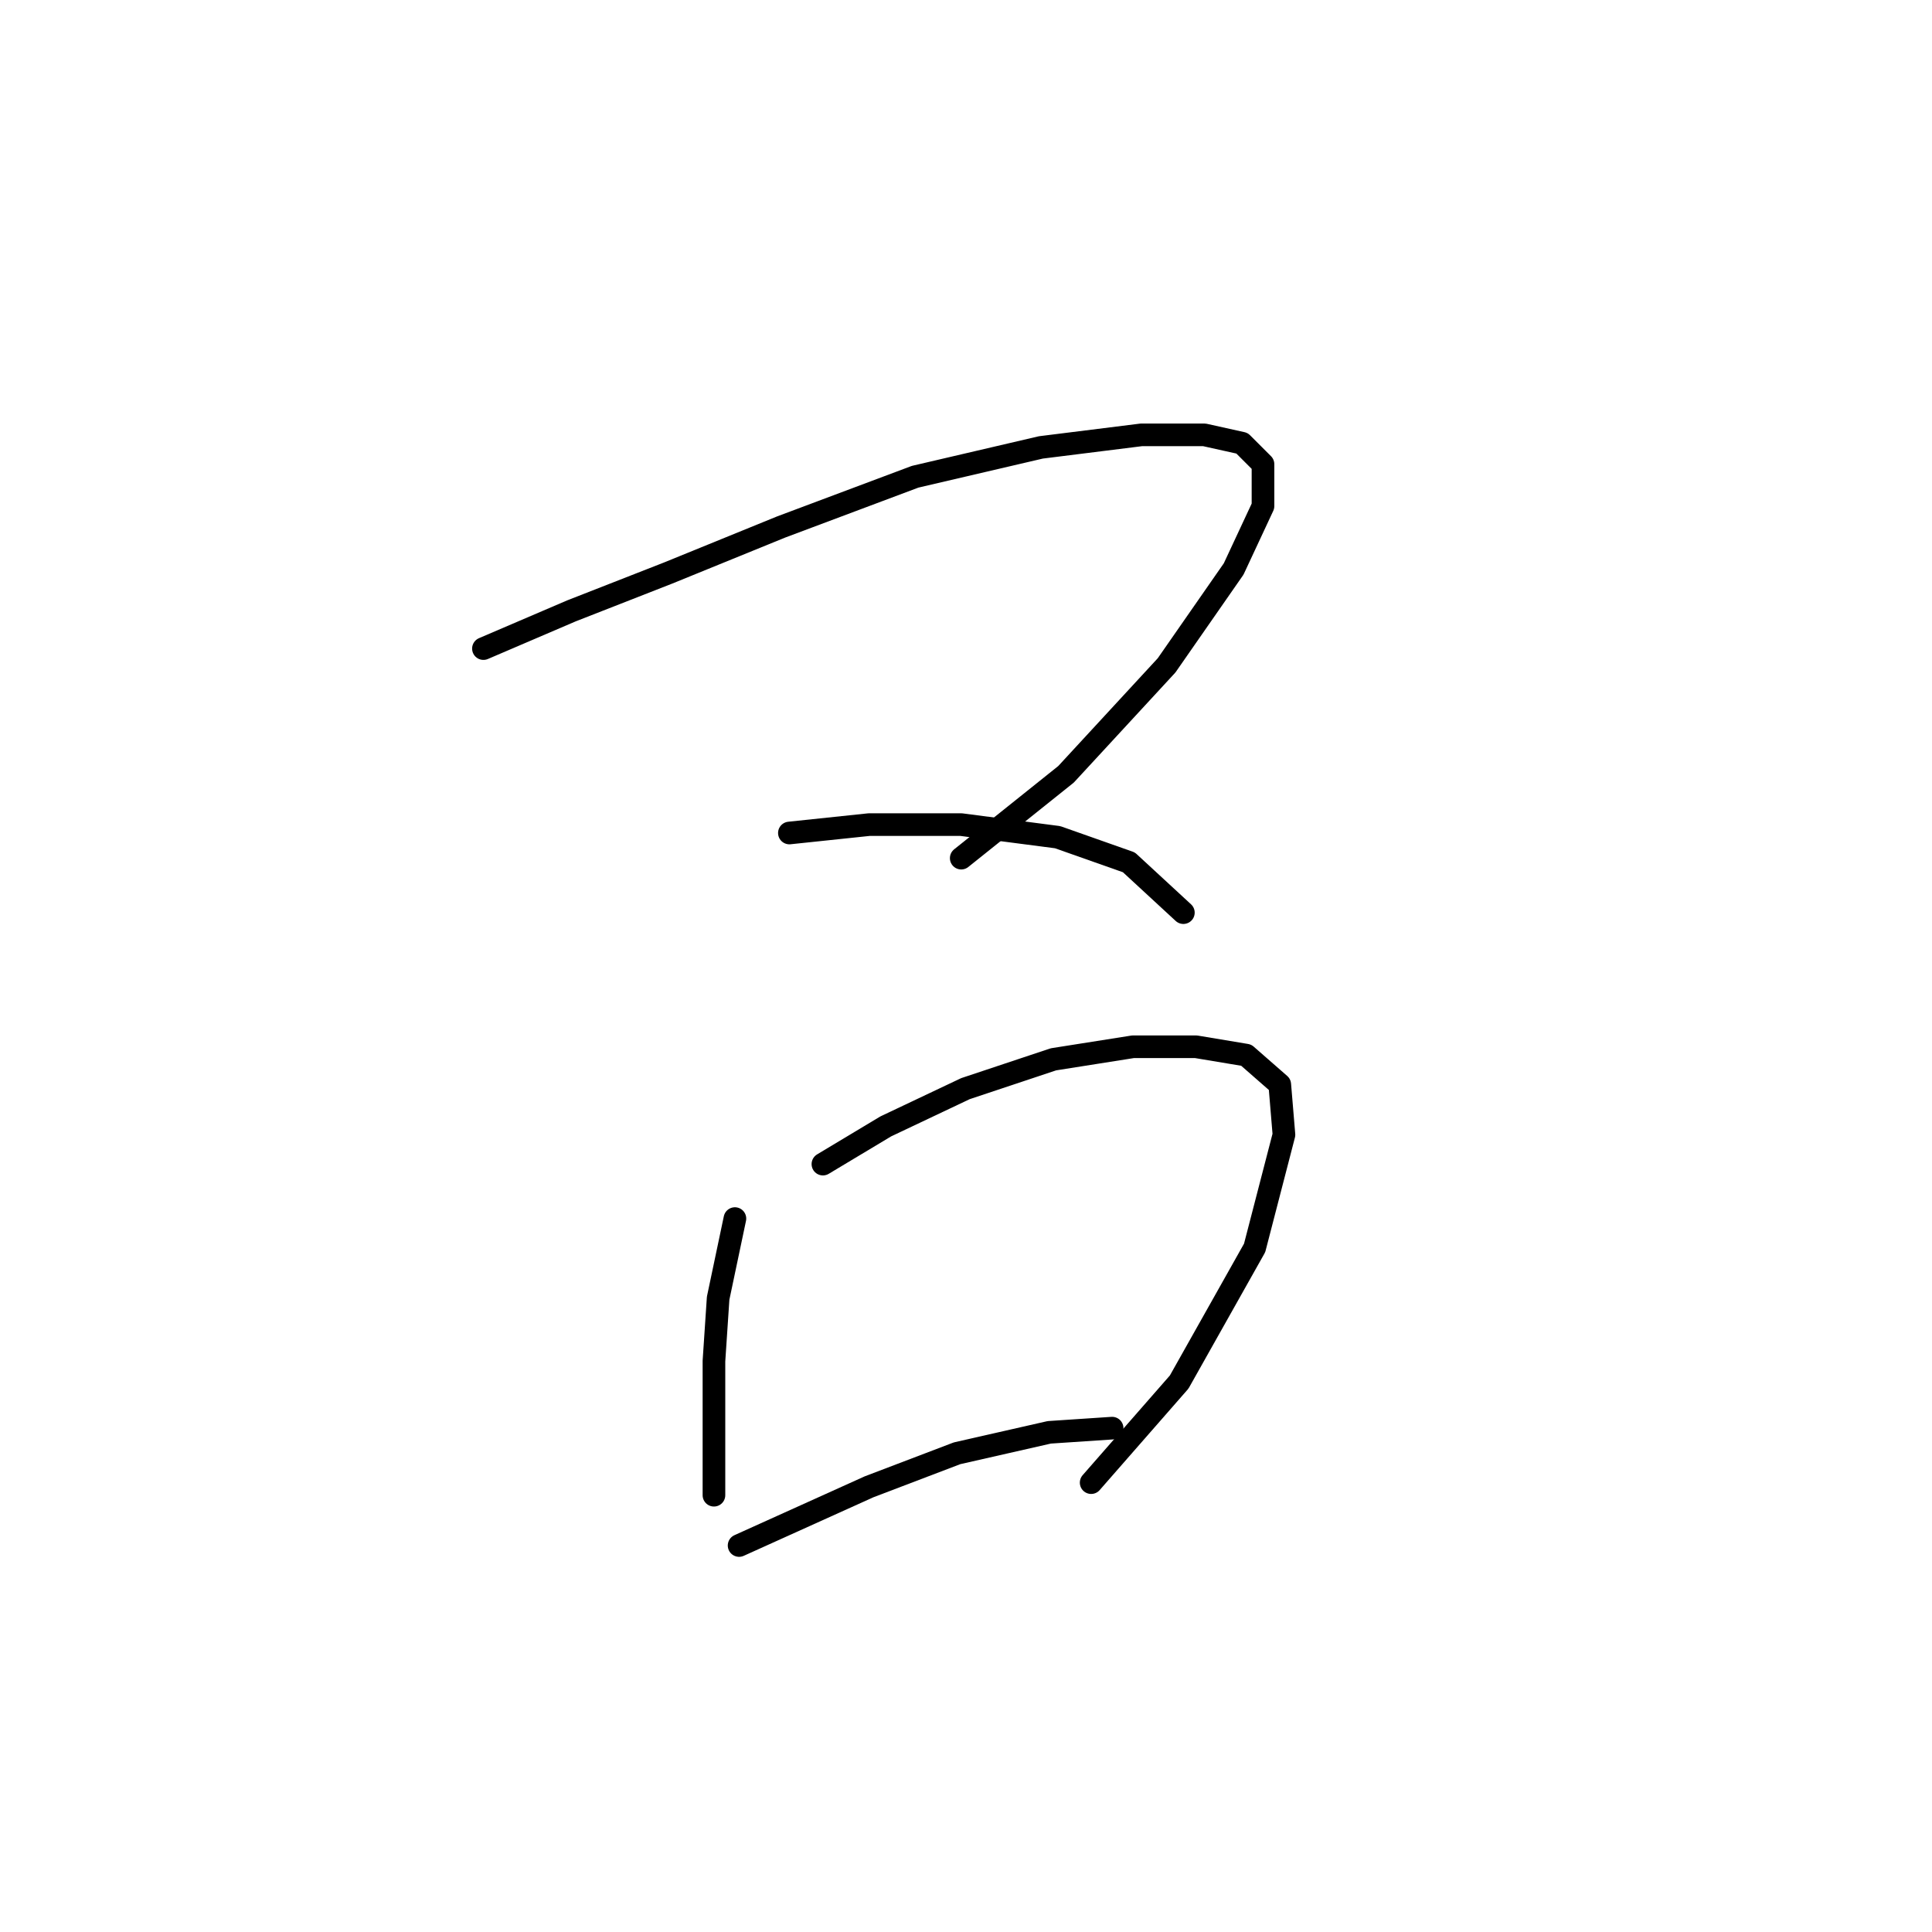 <?xml version="1.0" standalone="no"?>
    <svg width="256" height="256" xmlns="http://www.w3.org/2000/svg" version="1.1">
    <polyline stroke="black" stroke-width="3" stroke-linecap="round" fill="transparent" stroke-linejoin="round" points="64.058 85.941 75.72 80.943 88.493 75.945 103.488 69.836 121.259 63.172 137.92 59.285 151.248 57.619 159.578 57.619 164.576 58.729 167.353 61.506 167.353 67.06 163.466 75.39 154.58 88.163 141.252 102.602 127.368 113.709 127.368 113.709 " />
        <polyline stroke="black" stroke-width="3" stroke-linecap="round" fill="transparent" stroke-linejoin="round" points="104.598 110.377 115.15 109.266 127.368 109.266 140.141 110.932 149.582 114.264 156.802 120.929 156.802 120.929 " />
        <polyline stroke="black" stroke-width="3" stroke-linecap="round" fill="transparent" stroke-linejoin="round" points="97.379 161.469 95.157 172.021 94.602 180.351 94.602 188.126 94.602 193.68 94.602 198.123 94.602 198.123 " />
        <polyline stroke="black" stroke-width="3" stroke-linecap="round" fill="transparent" stroke-linejoin="round" points="109.041 154.25 117.372 149.252 127.923 144.253 139.586 140.366 150.137 138.7 158.468 138.7 165.132 139.811 169.575 143.698 170.13 150.362 166.243 165.357 156.246 183.128 144.584 196.457 144.584 196.457 " />
        <polyline stroke="black" stroke-width="3" stroke-linecap="round" fill="transparent" stroke-linejoin="round" points="97.934 204.787 115.15 197.012 126.812 192.569 139.03 189.792 147.361 189.237 147.361 189.237 " />
        </svg>